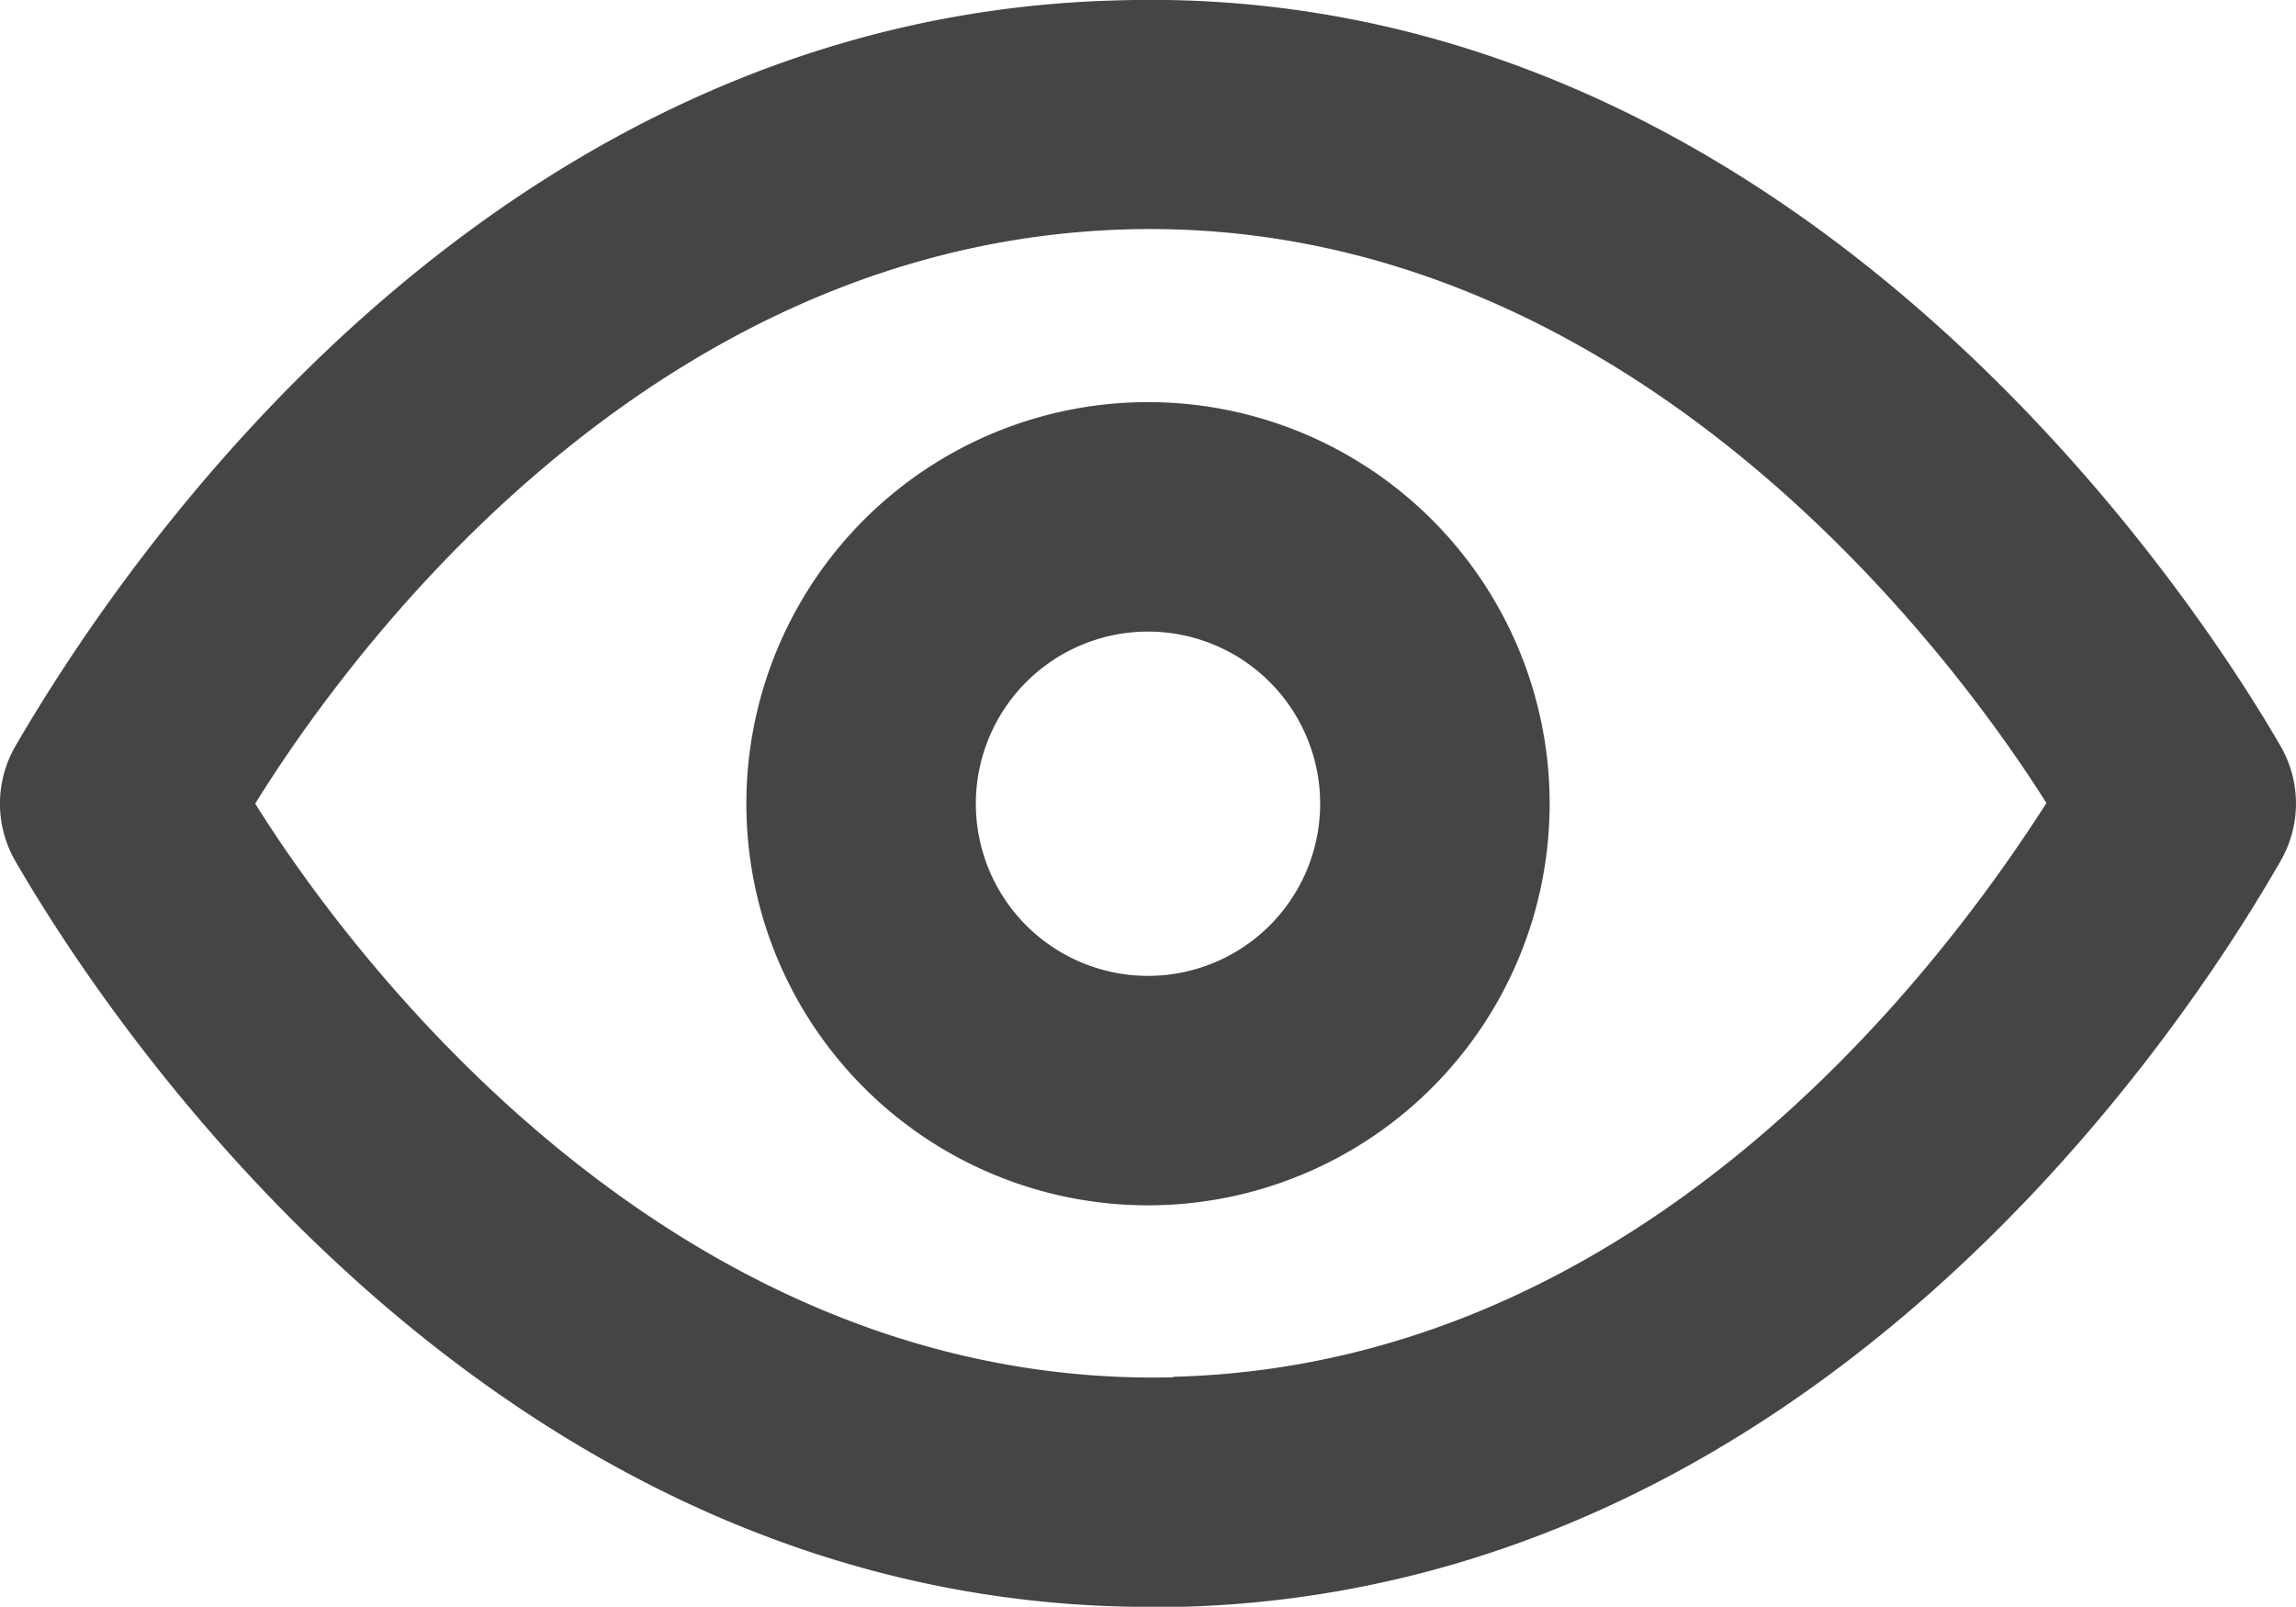 <svg xmlns="http://www.w3.org/2000/svg" width="17.058" height="11.939" viewBox="0 0 17.058 11.939">
  <g id="Layer_2" data-name="Layer 2" transform="translate(-1.64 -4.105)">
    <g id="eye" transform="translate(1.64 4.105)">
      <path id="Path_27136" data-name="Path 27136" d="M18.94,10.541c-.546-.946-3.547-5.7-8.645-5.542C5.58,5.119,2.852,9.262,2.11,10.541a.853.853,0,0,0,0,.853c.537.929,3.41,5.542,8.432,5.542h.213c4.715-.119,7.451-4.263,8.184-5.542A.853.853,0,0,0,18.94,10.541ZM10.712,15.23c-3.674.085-6.07-3.061-6.82-4.263C4.745,9.595,6.97,6.79,10.38,6.7c3.657-.094,6.062,3.061,6.82,4.263-.878,1.373-3.078,4.177-6.488,4.263Z" transform="translate(-1.996 -4.996)" fill="#454545"/>
      <path id="Path_27137" data-name="Path 27137" d="M11.484,8.5a2.984,2.984,0,1,0,2.984,2.984A2.984,2.984,0,0,0,11.484,8.5Zm0,4.263a1.279,1.279,0,1,1,1.279-1.279A1.279,1.279,0,0,1,11.484,12.763Z" transform="translate(-2.955 -5.512)" fill="#454545"/>
    </g>
  </g>
</svg>
